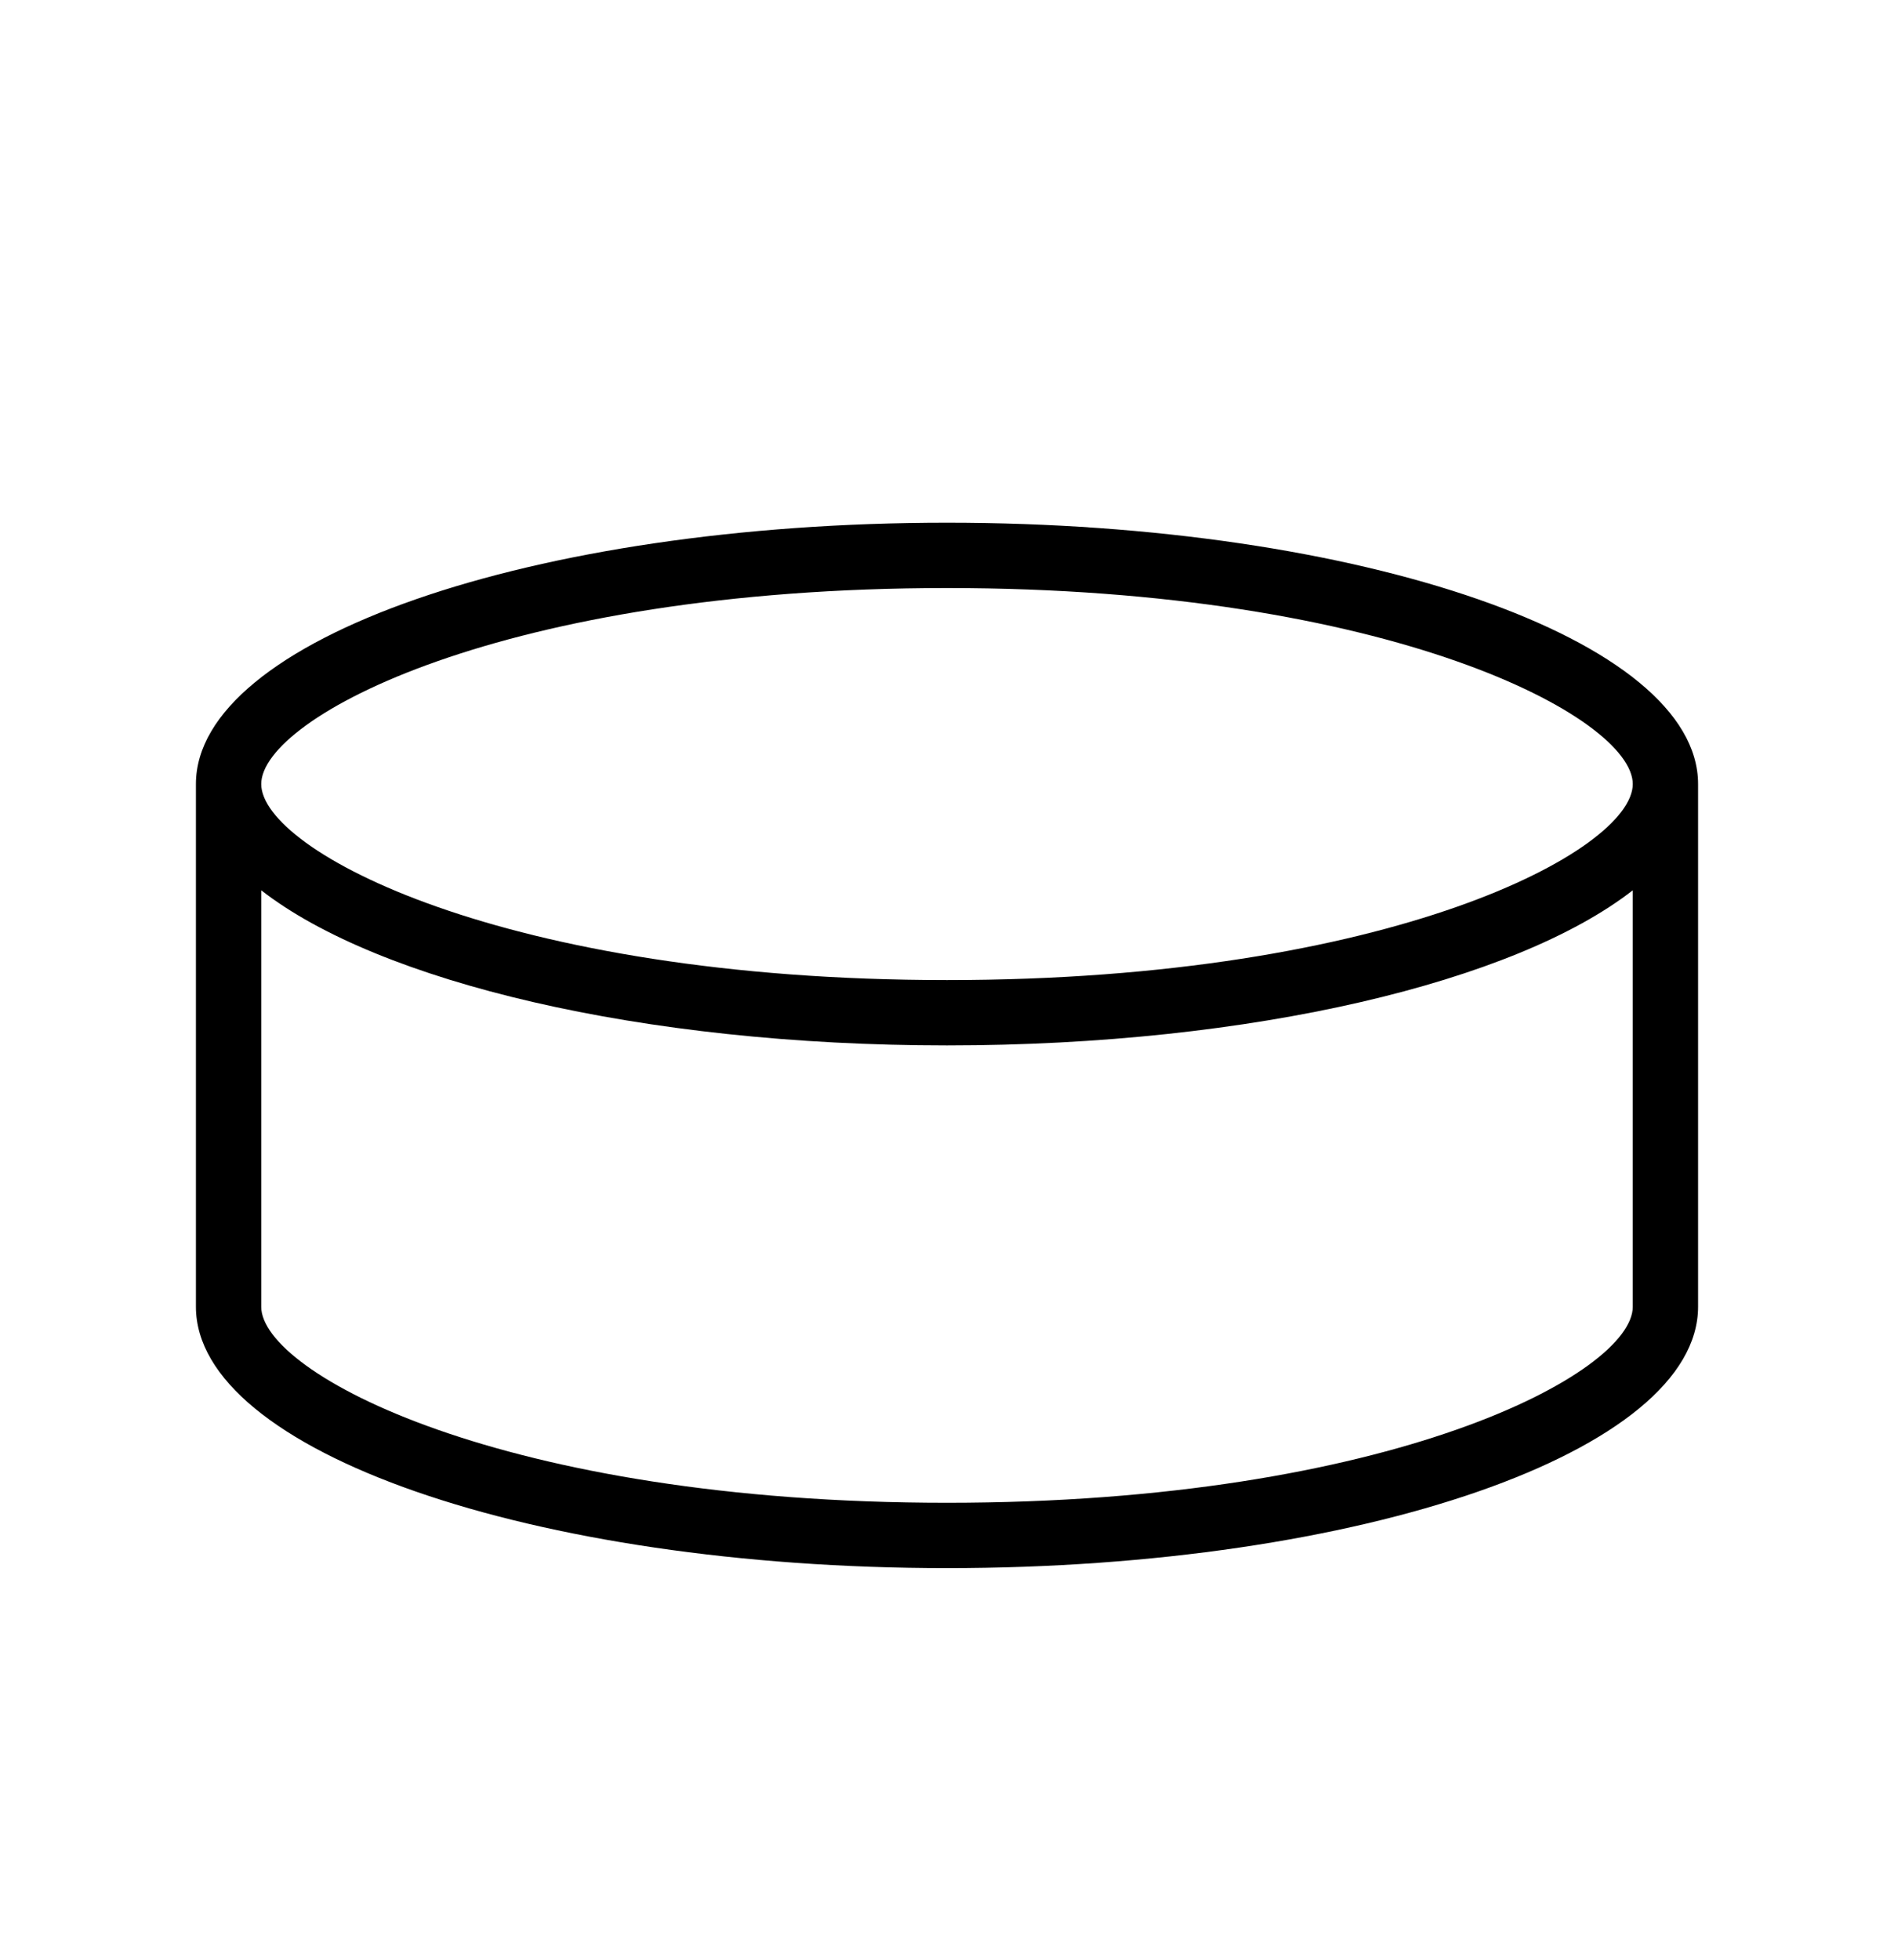 <?xml version="1.0" encoding="iso-8859-1"?>
<!DOCTYPE svg PUBLIC "-//W3C//DTD SVG 1.1//EN" "http://www.w3.org/Graphics/SVG/1.1/DTD/svg11.dtd">
<svg version="1.1" xmlns="http://www.w3.org/2000/svg" xmlns:xlink="http://www.w3.org/1999/xlink" x="0px" y="0px" width="29" height="30" viewBox="0 0 29 30" xml:space="preserve">
    <g transform="translate(-570 -80)">
        <g xmlns="http://www.w3.org/2000/svg" xmlns:xlink="http://www.w3.org/1999/xlink" id="ice-hockey-7">
		<path d="M584.5,104c6.352,0,11.5-1.791,11.5-4v-8c0-2.209-5.148-4-11.5-4S573,89.791,573,92v8C573,102.209,578.148,104,584.5,104z     M584.5,103c-6.794,0-10.5-1.982-10.5-3v-6.374c1.793,1.398,5.815,2.374,10.5,2.374s8.707-0.976,10.5-2.374V100    C595,101.018,591.294,103,584.5,103z M584.5,89c6.794,0,10.5,1.982,10.5,3s-3.706,3-10.5,3S574,93.018,574,92S577.706,89,584.5,89    z"/>
	</g>
	
    </g>
</svg>
